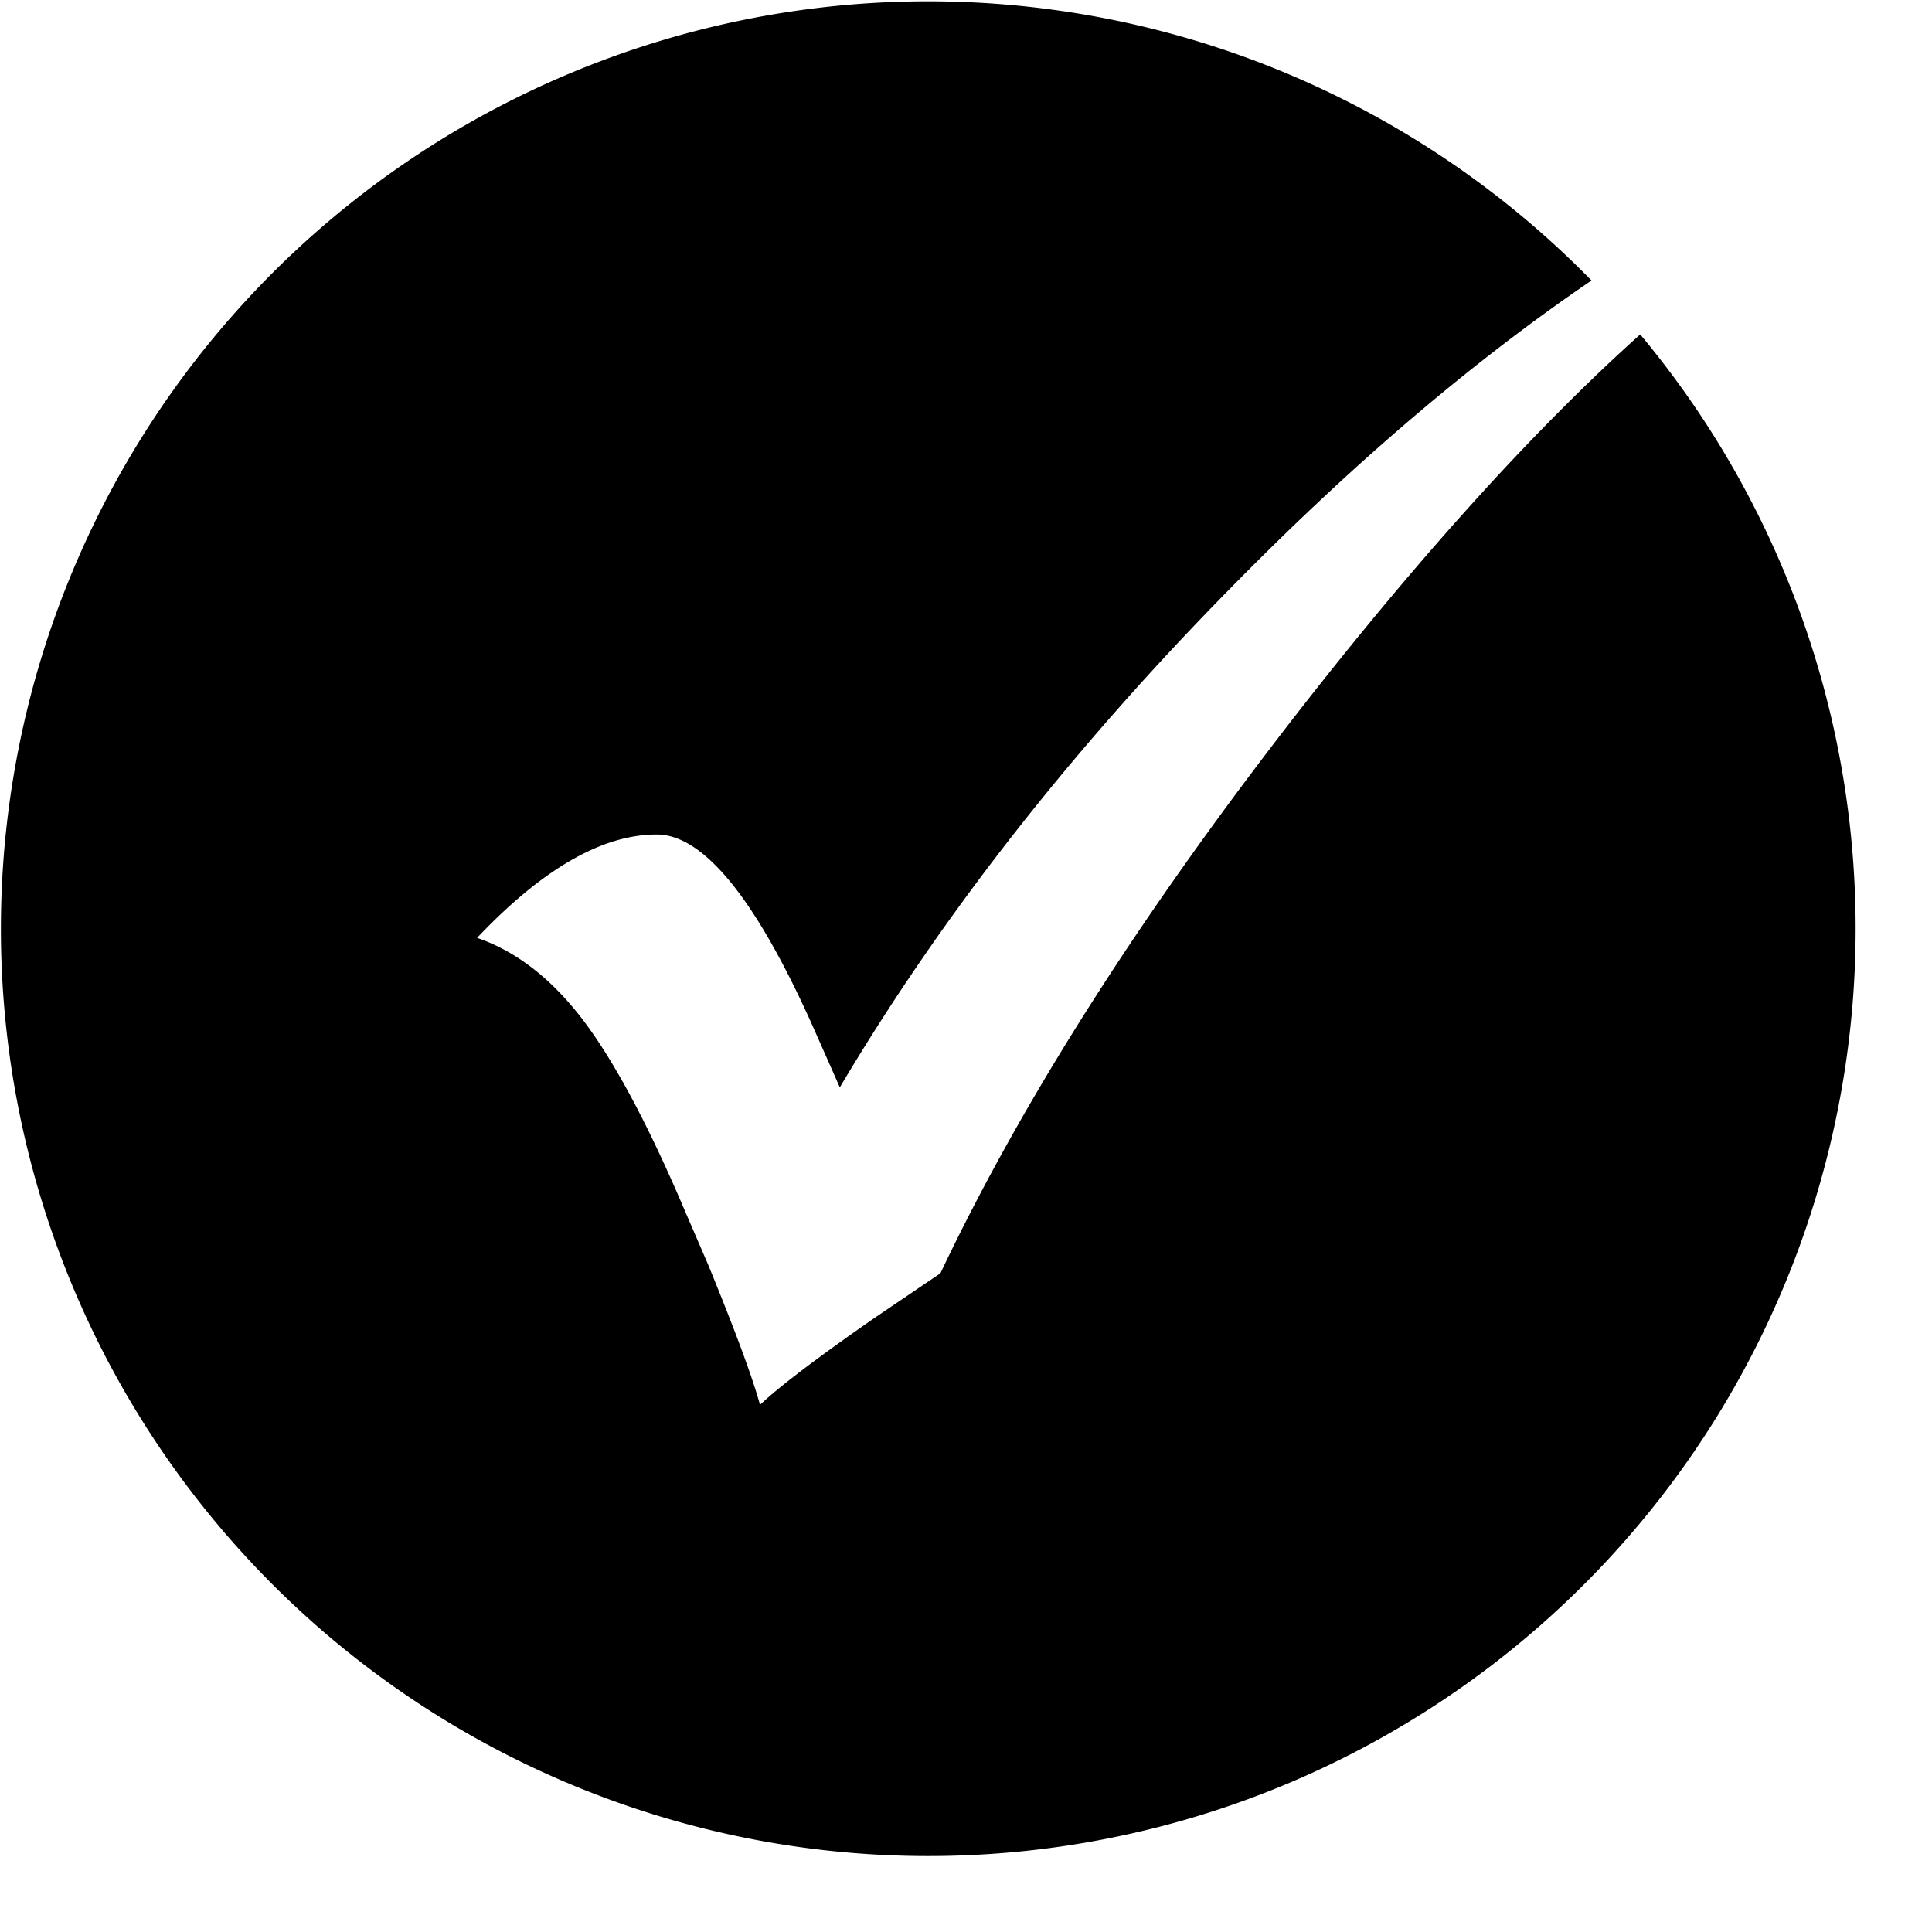 <svg width="16" height="16" xmlns="http://www.w3.org/2000/svg" xmlns:xlink="http://www.w3.org/1999/xlink"><defs><path d="M13.584 2.769c-.86.772-1.791 1.796-2.792 3.075-1.31 1.677-2.313 3.244-3.004 4.701l-.555.376c-.46.32-.774.558-.939.713-.065-.236-.208-.62-.428-1.157l-.21-.487c-.3-.701-.58-1.22-.837-1.555-.258-.335-.547-.558-.868-.668.541-.571 1.037-.856 1.487-.856.386 0 .814.523 1.285 1.57l.232.524c.846-1.426 1.932-2.813 3.26-4.159 1.005-1.022 1.994-1.862 2.965-2.523a7.68 7.68 0 1 0 .403.446" id="a"/></defs><use xlink:href="#a" fill-rule="evenodd"/></svg>
